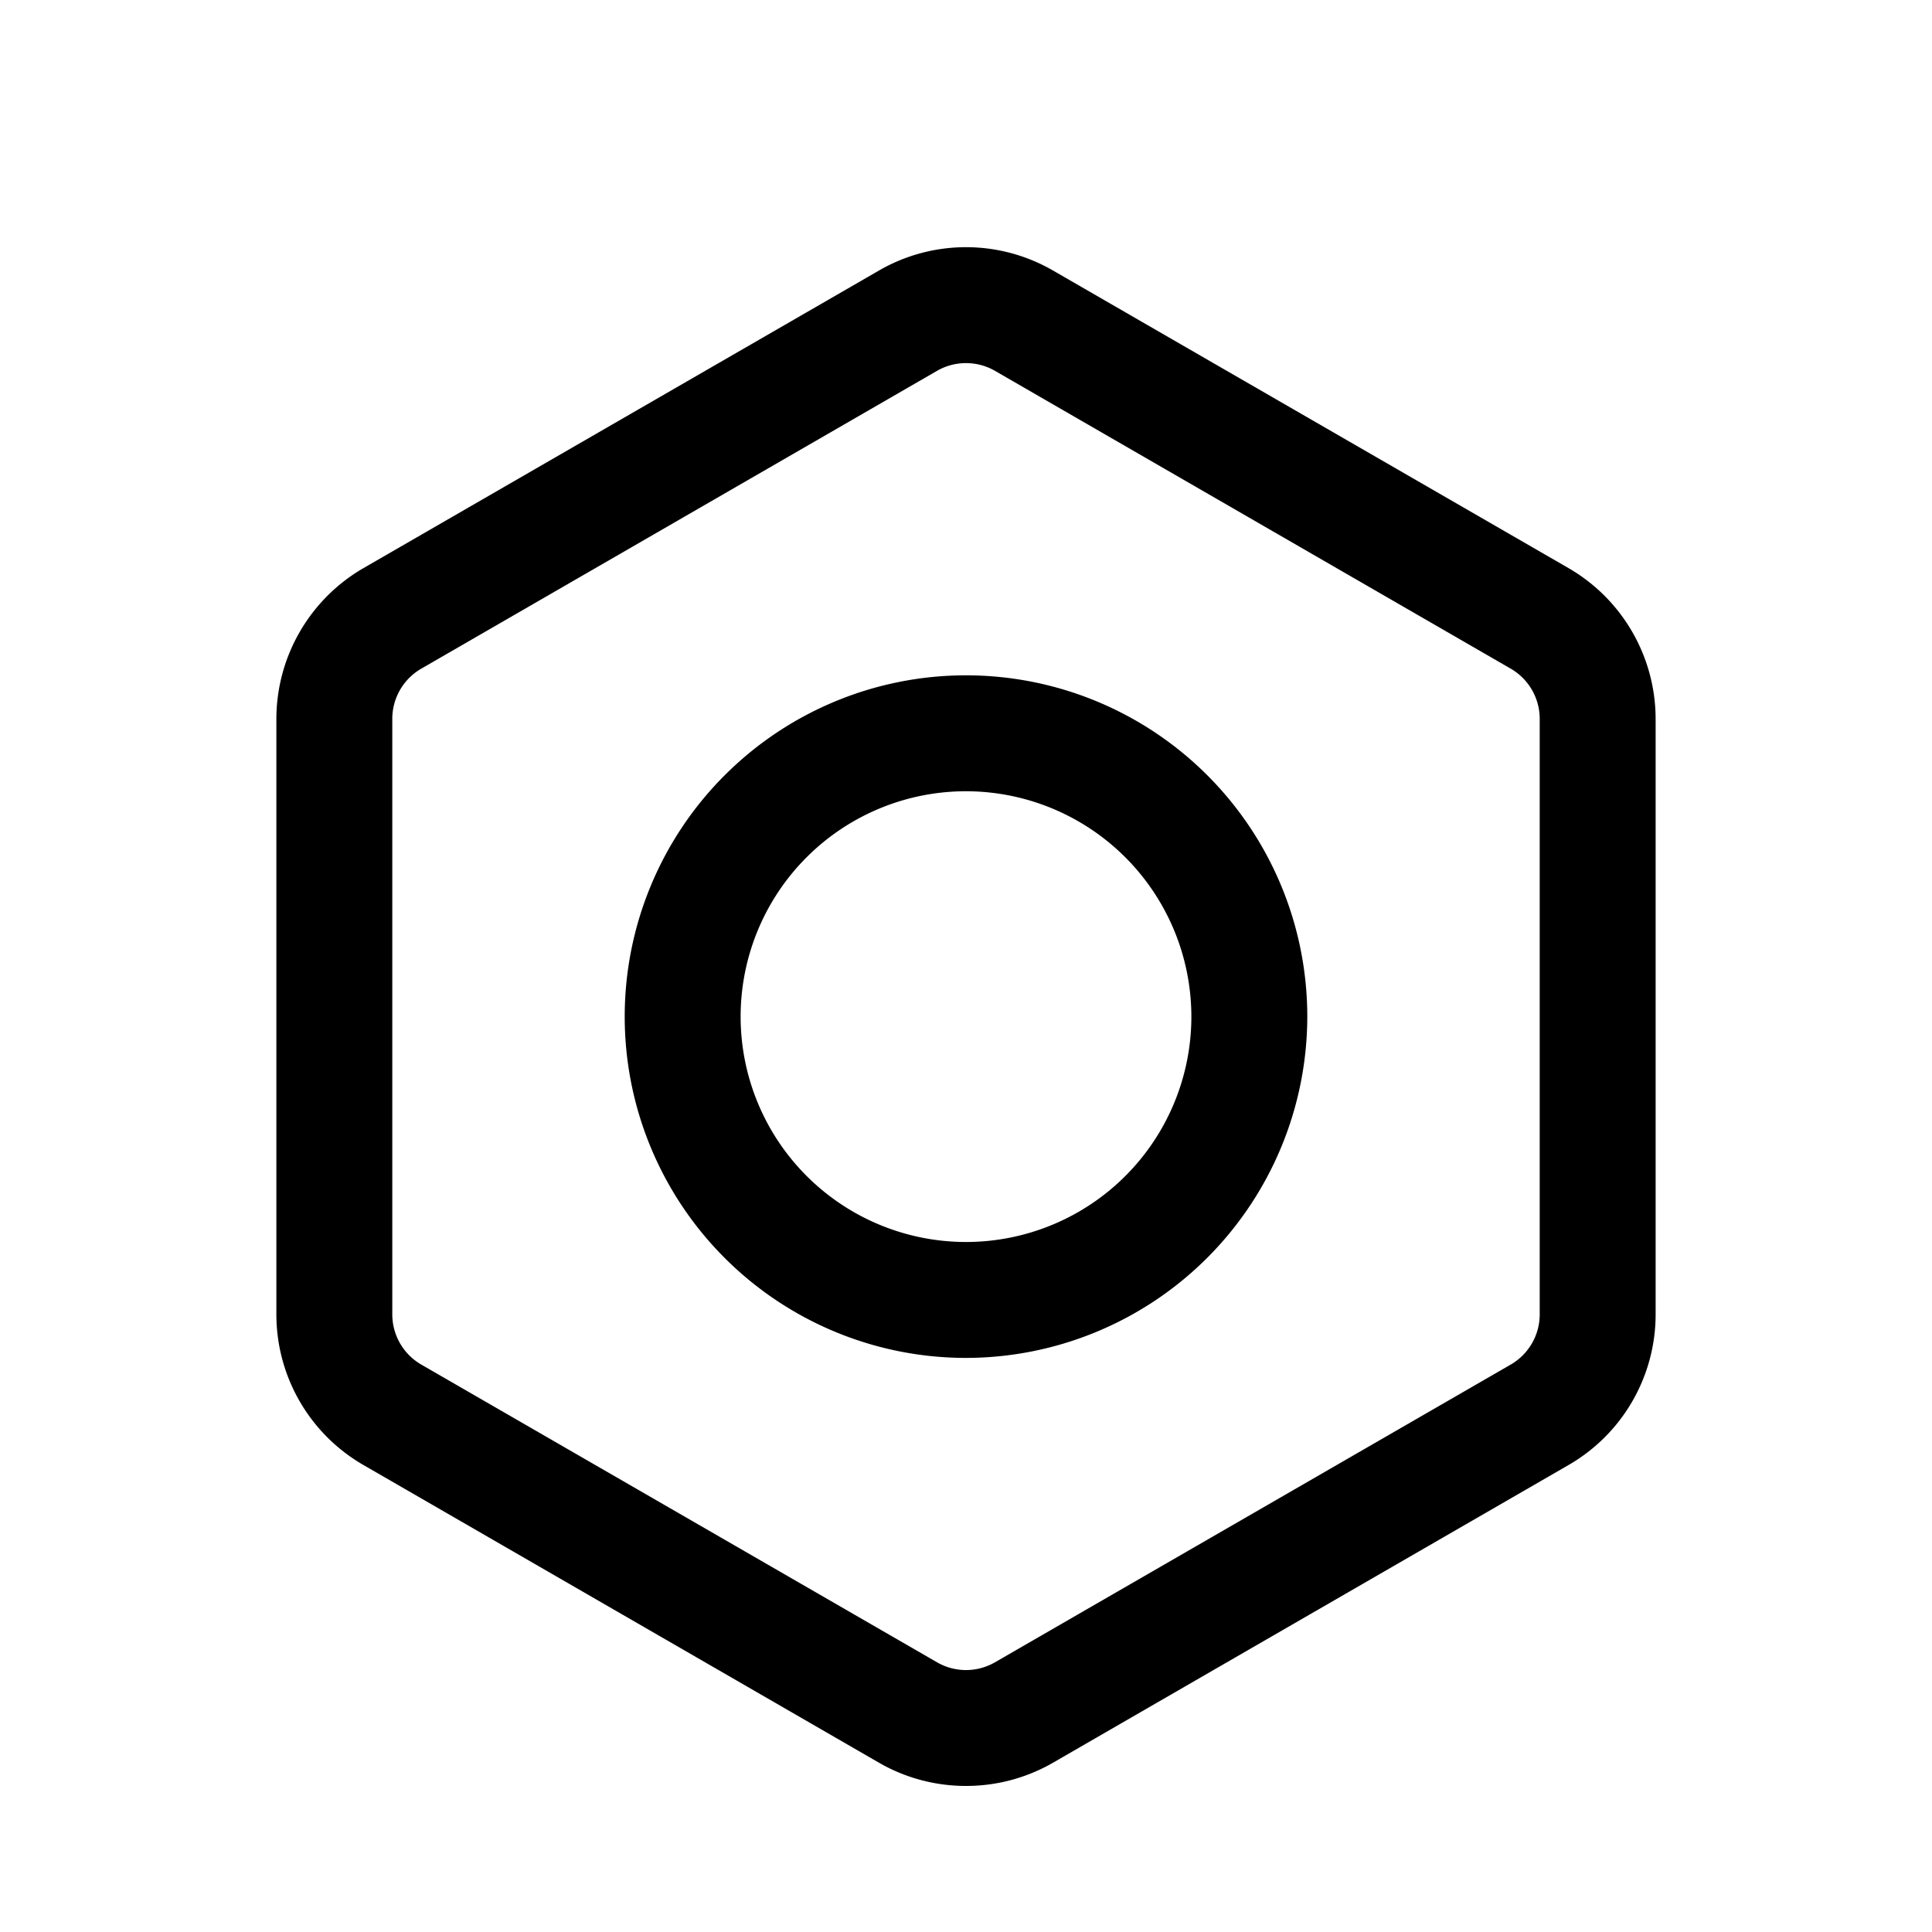 <svg class="icon" width="200" height="200" viewBox="0 0 1024 1024" xmlns="http://www.w3.org/2000/svg"><path d="M512 946.586a92.16 92.16 0 0 1-46.08-12.288l-273.357-157.85a92.16 92.16 0 0 1-46.08-79.82v-315.65a92.467 92.467 0 0 1 46.08-79.82L465.92 143.36a92.16 92.16 0 0 1 92.16 0l273.357 157.798a92.467 92.467 0 0 1 46.08 79.821v315.648a92.16 92.16 0 0 1-46.08 79.821L558.08 934.298A92.16 92.16 0 0 1 512 946.586zm0-754.125a30.72 30.72 0 0 0-15.36 4.096l-273.357 157.85a30.72 30.72 0 0 0-15.36 26.572v315.648a30.72 30.72 0 0 0 15.36 26.624L496.64 881.05a30.72 30.72 0 0 0 30.72 0l273.357-157.8a30.72 30.72 0 0 0 15.36-26.624V380.98a30.72 30.72 0 0 0-15.36-26.573L527.36 196.556a30.72 30.72 0 0 0-15.36-4.095zm0 527.257a180.89 180.89 0 1 1 180.89-180.89A181.094 181.094 0 0 1 512 719.719zm0-300.339a119.45 119.45 0 1 0 119.45 119.45A119.552 119.552 0 0 0 512 419.379z"/></svg>